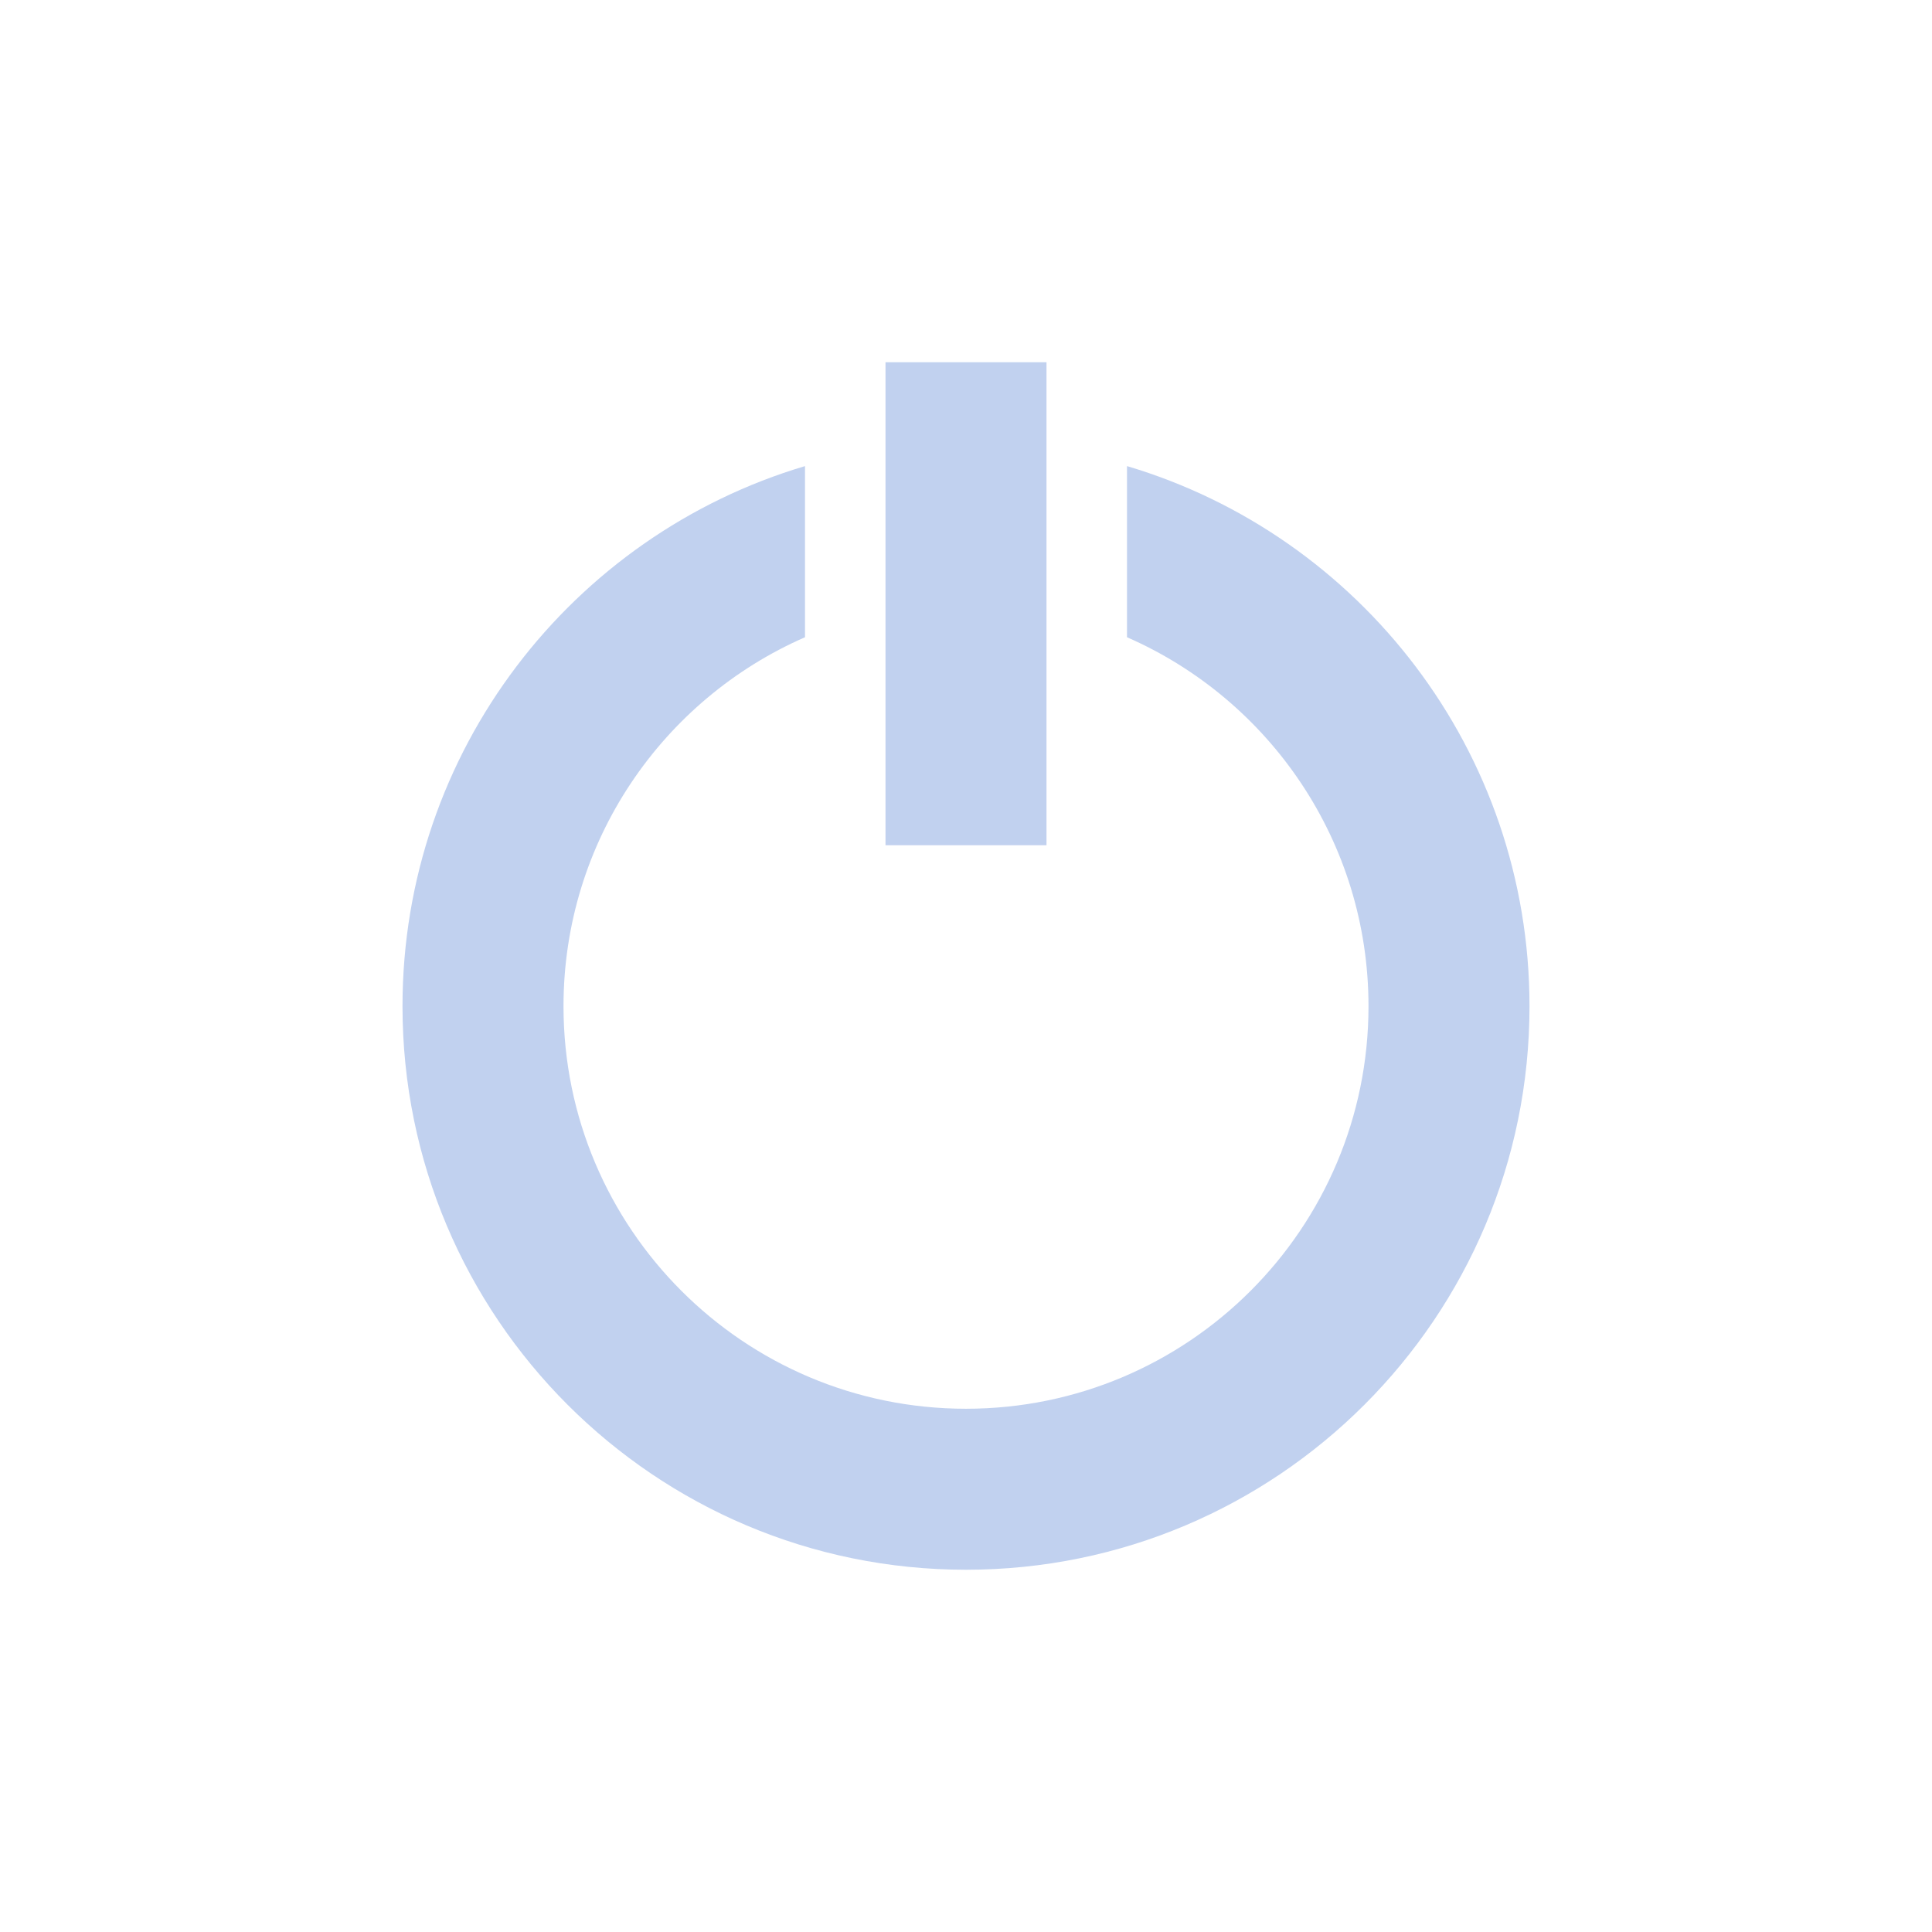 <svg width="24" height="24" viewBox="0 0 24 24" fill="none" xmlns="http://www.w3.org/2000/svg">
<path fill-rule="evenodd" clip-rule="evenodd" d="M11 4.5V10.5H13V4.5H11ZM12 17.5C14.761 17.5 17 15.261 17 12.5C17 10.45 15.766 8.688 14 7.916V5.79C16.892 6.65 19 9.329 19 12.5C19 16.366 15.866 19.5 12 19.5C8.134 19.5 5 16.366 5 12.5C5 9.329 7.109 6.65 10 5.79V7.916C8.234 8.688 7 10.45 7 12.5C7 15.261 9.239 17.5 12 17.5Z" fill="#C1D1EF"/>
</svg>
